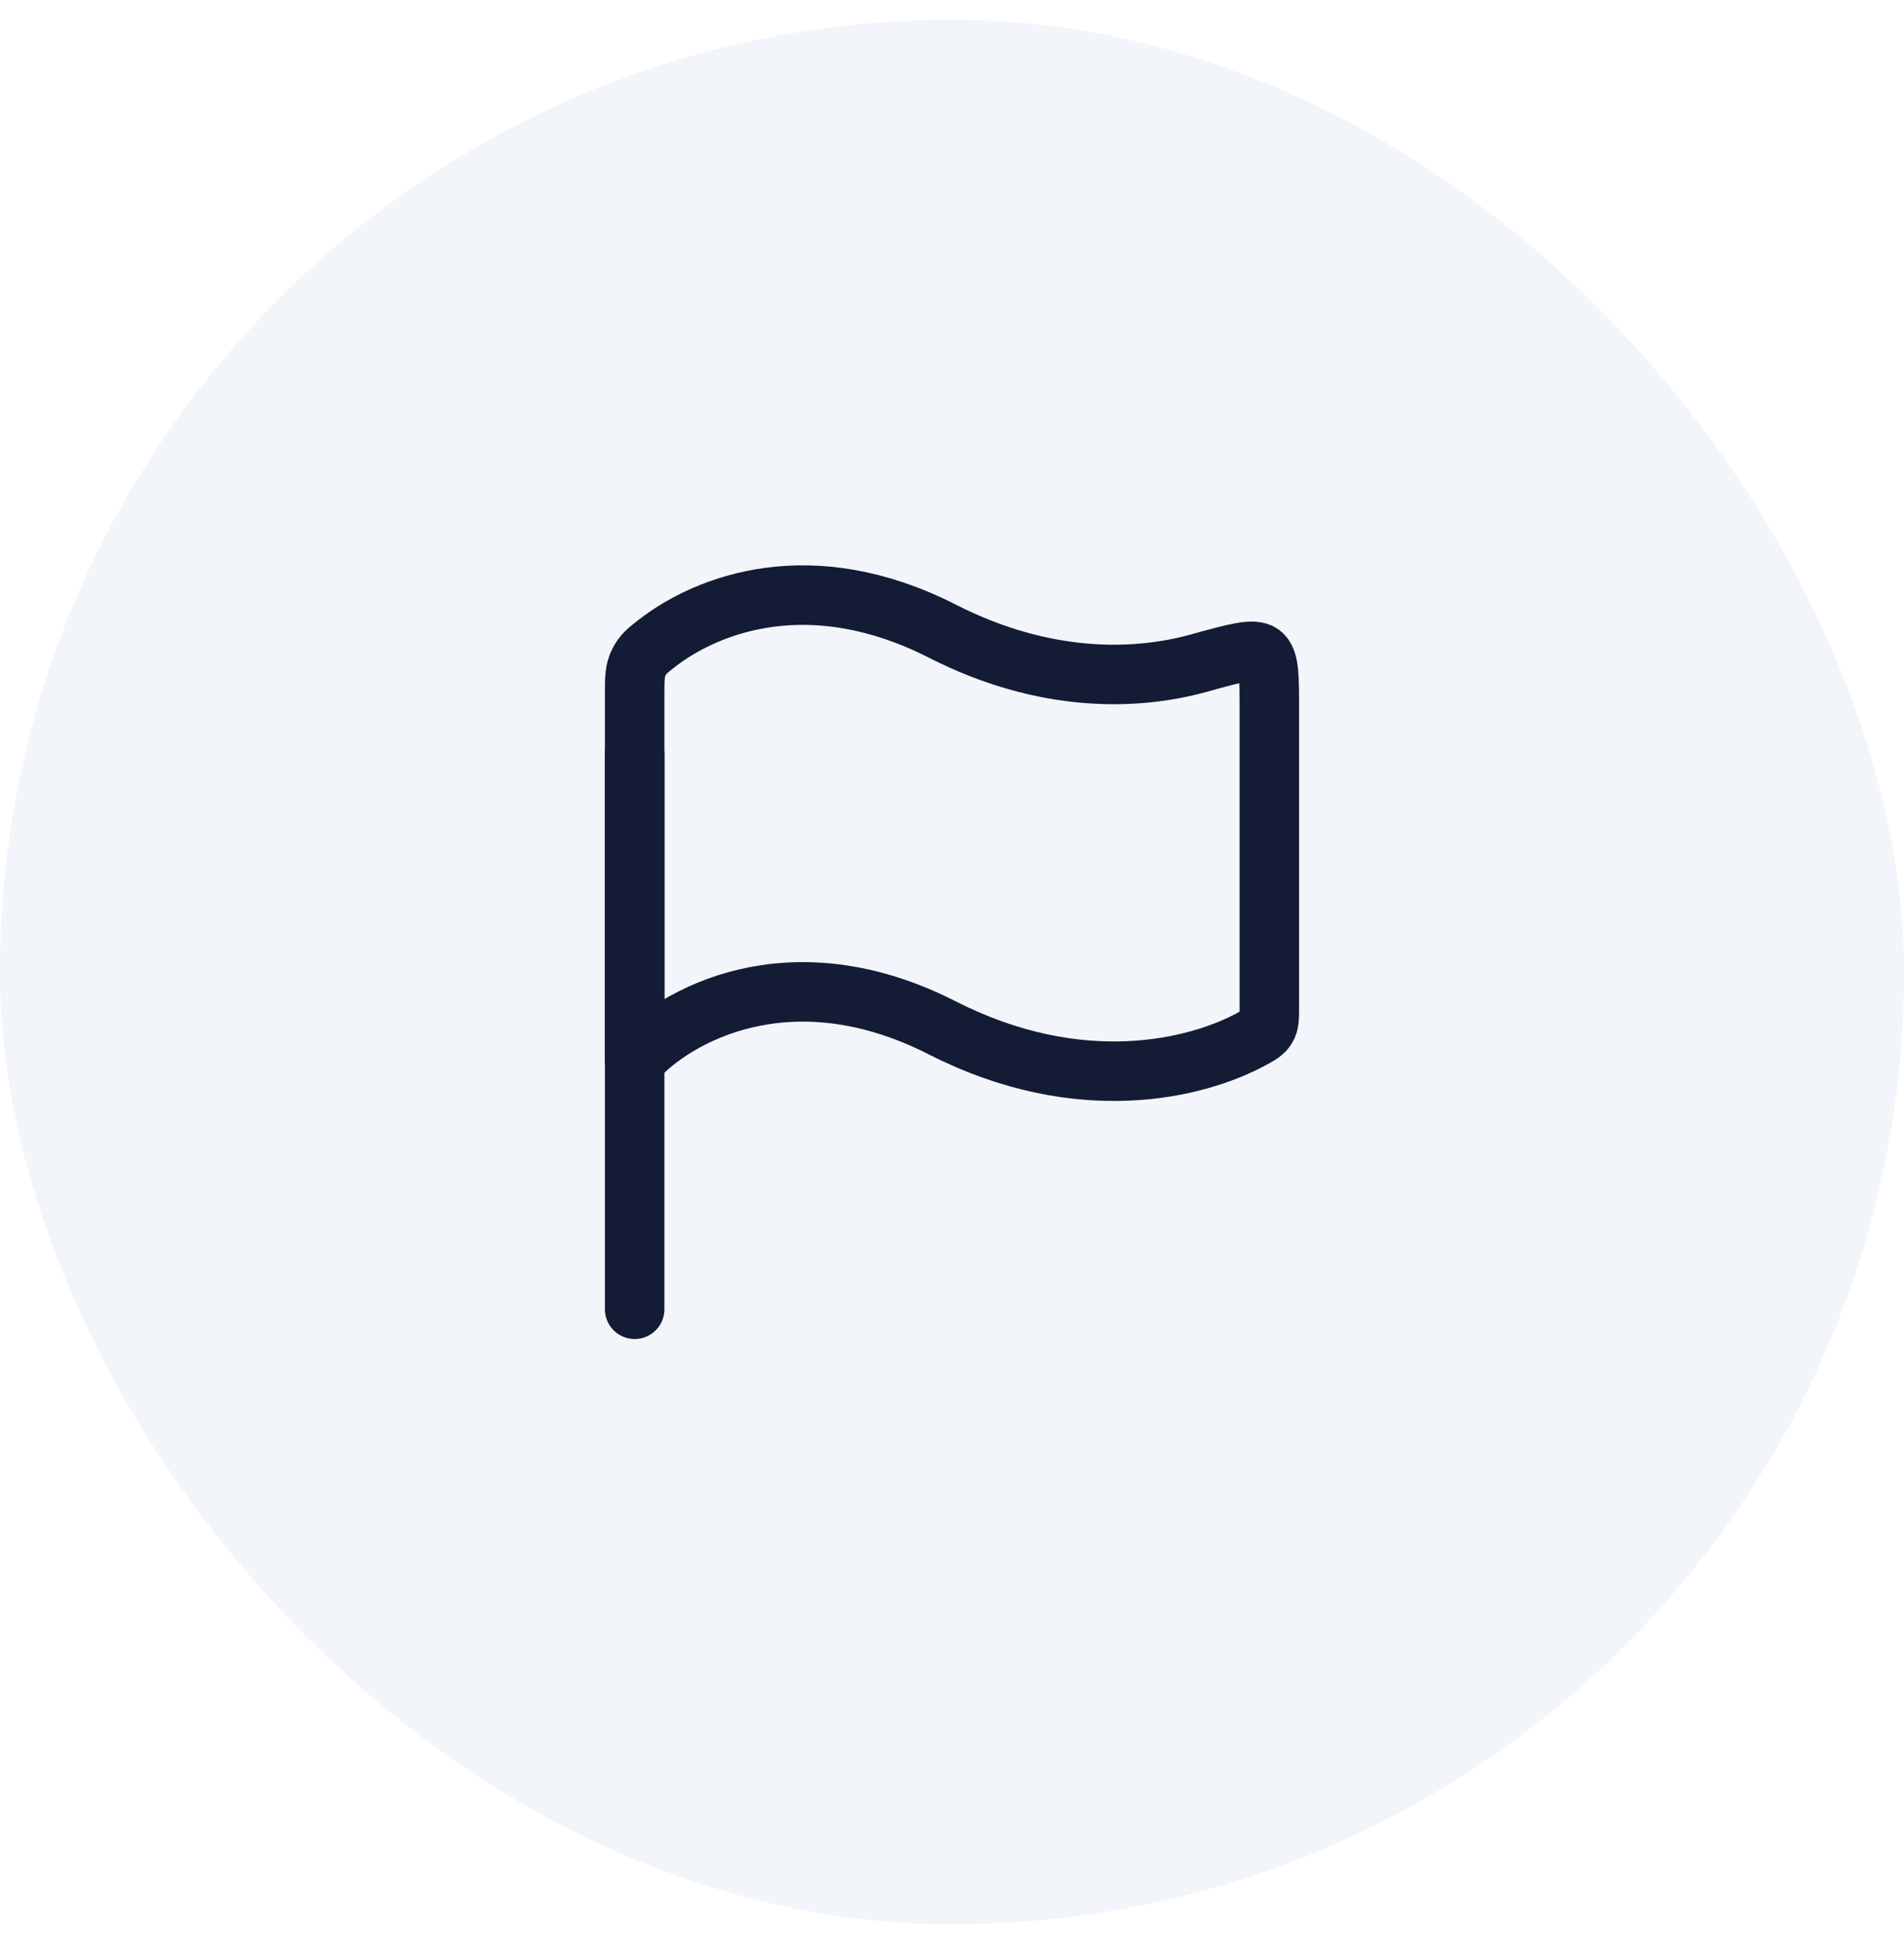 <svg width="48" height="49" viewBox="0 0 48 49" fill="none" xmlns="http://www.w3.org/2000/svg">
<rect y="0.5" width="48" height="48" rx="24" fill="#BECFE7" fill-opacity="0.2"/>
<path d="M16 19L16 33" stroke="#141B34" stroke-width="1.5" stroke-linecap="round" stroke-linejoin="round"/>
<path d="M23.758 15.909C20.452 14.225 17.851 15.211 16.554 16.219C16.32 16.401 16.204 16.492 16.102 16.7C16 16.908 16 17.101 16 17.489V26.732C16.97 25.634 19.879 23.933 23.758 25.909C27.224 27.674 30.174 26.942 31.57 26.18C31.763 26.074 31.86 26.021 31.93 25.903C32 25.785 32 25.657 32 25.401V17.874C32 17.045 32 16.631 31.803 16.481C31.605 16.331 31.144 16.459 30.22 16.715C28.64 17.153 26.342 17.225 23.758 15.909Z" stroke="#141B34" stroke-width="1.5" stroke-linecap="round" stroke-linejoin="round"/>
</svg>
